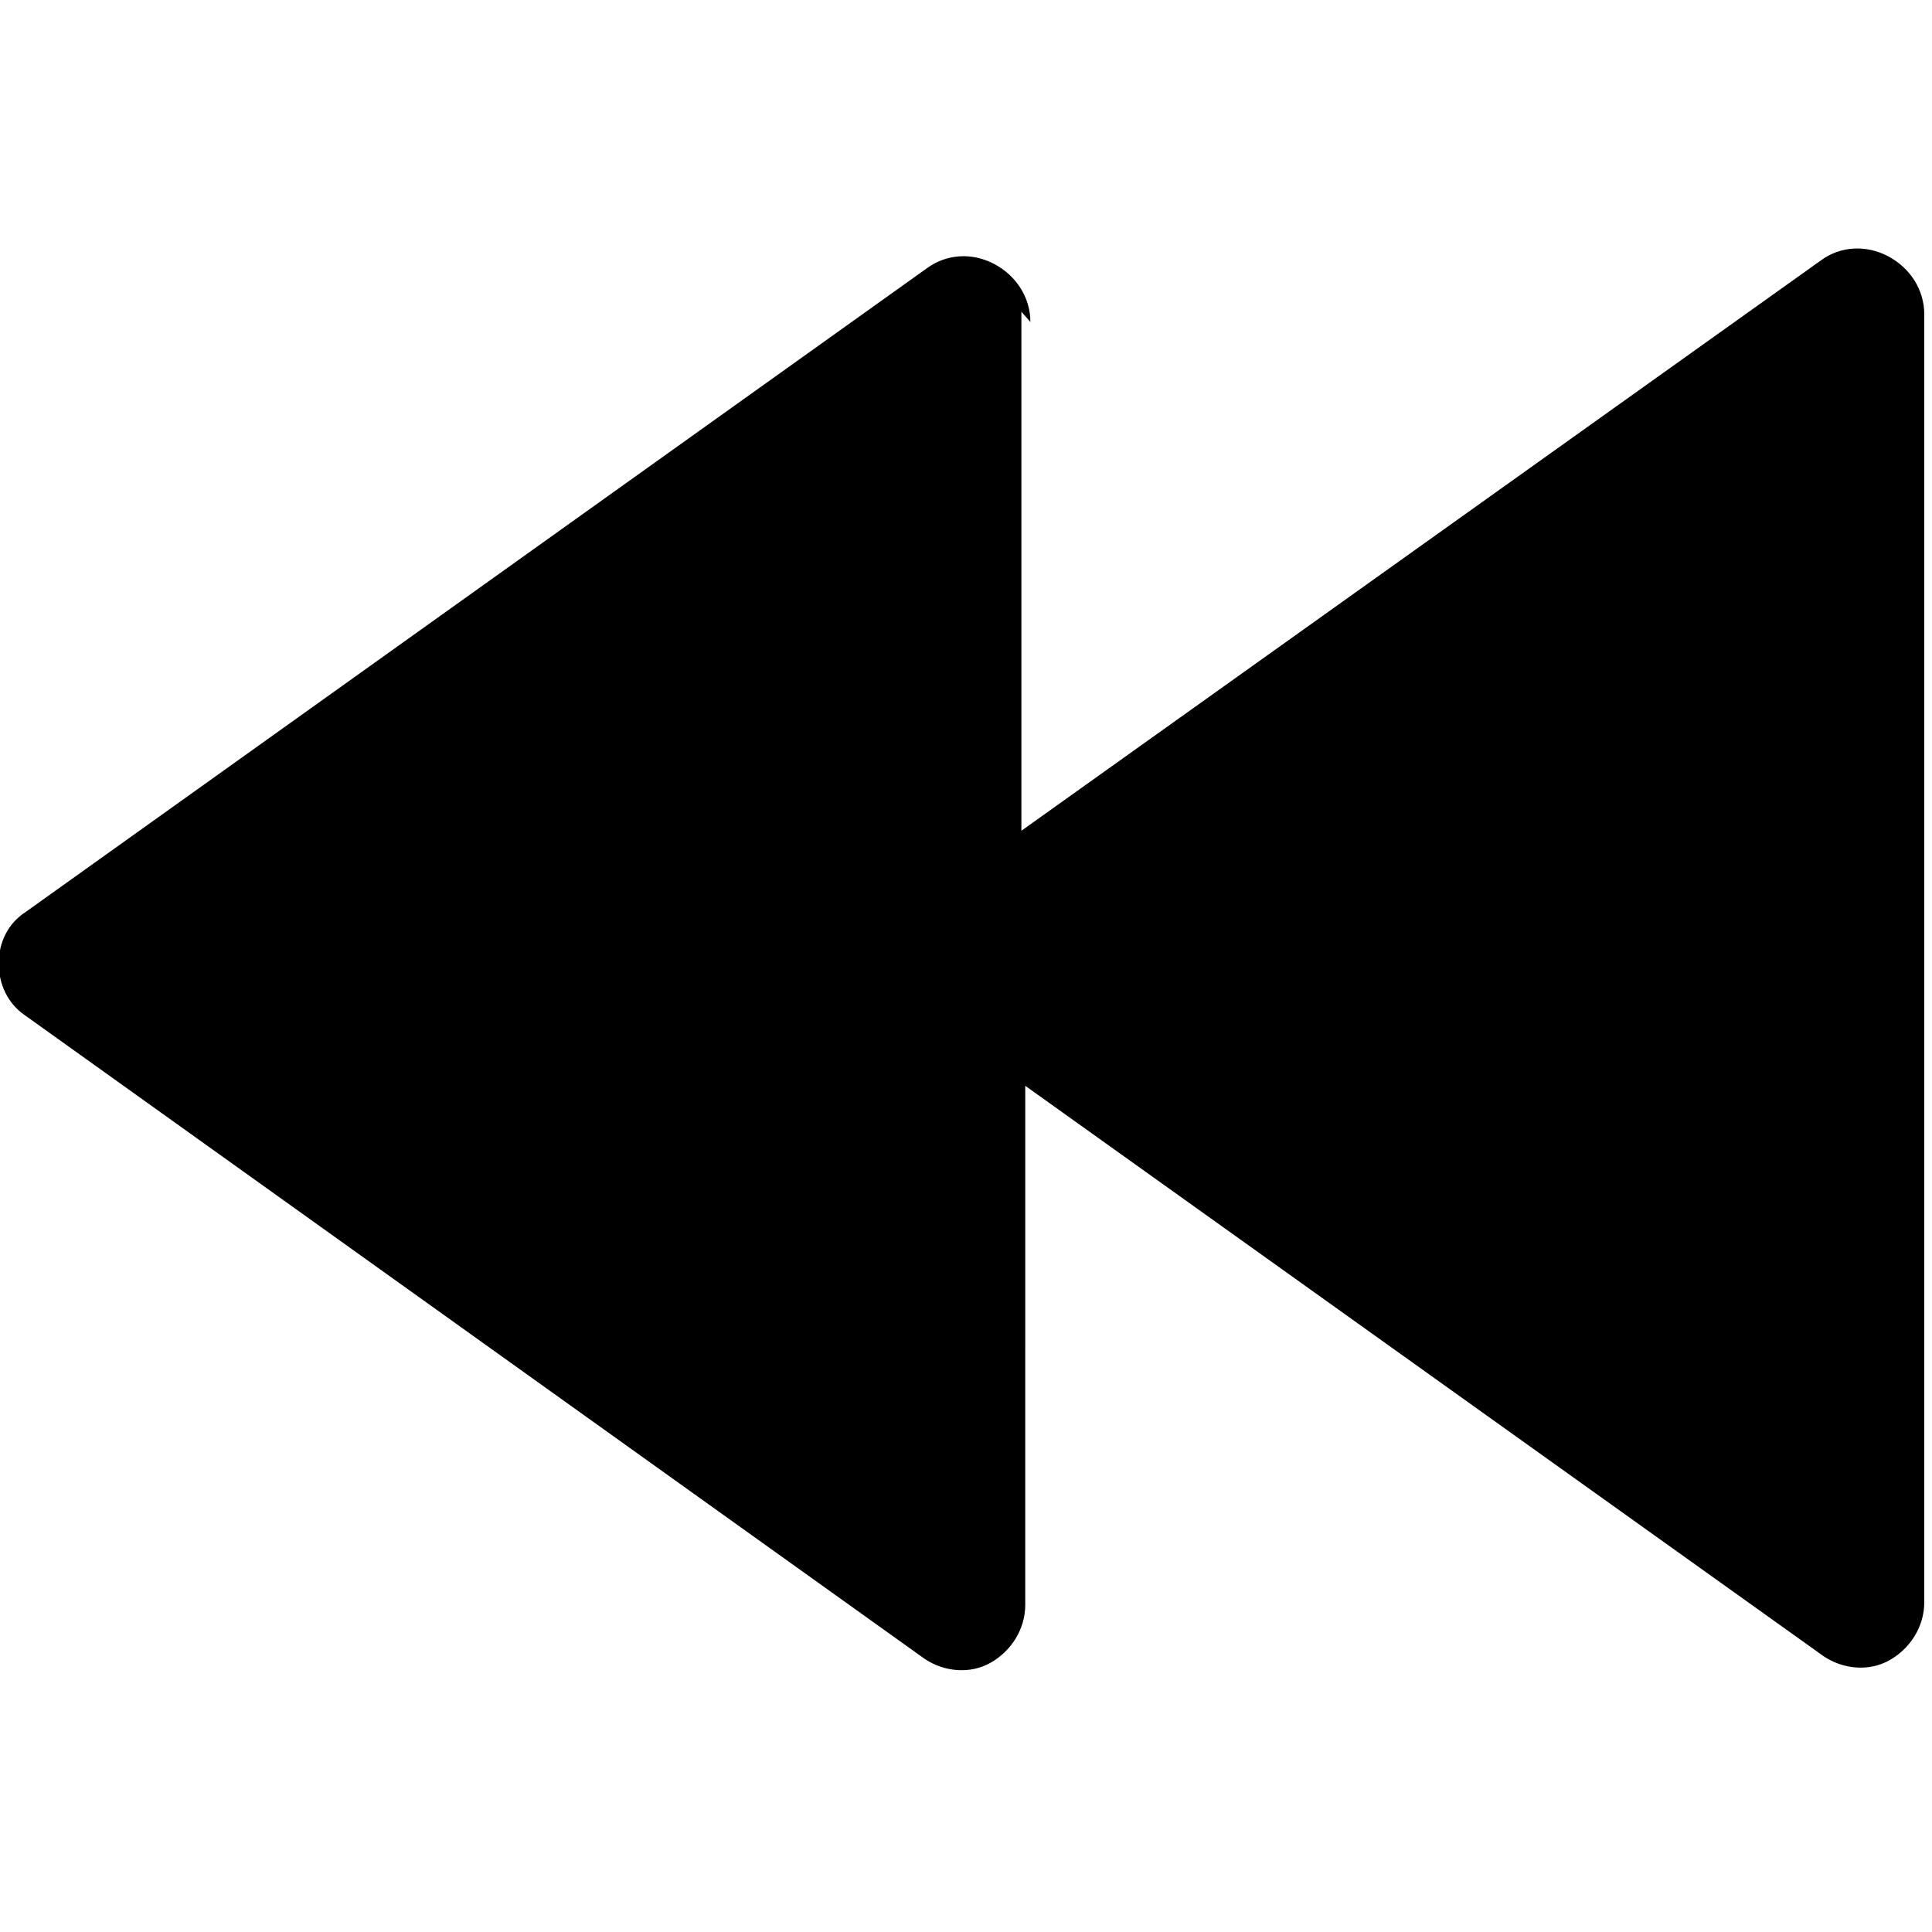 <svg viewBox="0 0 15 15" xmlns="http://www.w3.org/2000/svg"><path d="M8 2.5c0-.19-.11-.36-.28-.45 -.17-.09-.367-.08-.52.03l-7 5c-.14.09-.21.24-.21.4 0 .16.07.31.2.4l6.99 5c.15.1.35.12.51.03 .16-.09.27-.26.27-.45V8.43l6.2 4.43c.15.1.35.12.51.03 .16-.09.27-.26.27-.45v-10c0-.19-.11-.36-.28-.45 -.17-.09-.37-.08-.52.03L7.93 6.45V2.42Z"/></svg>